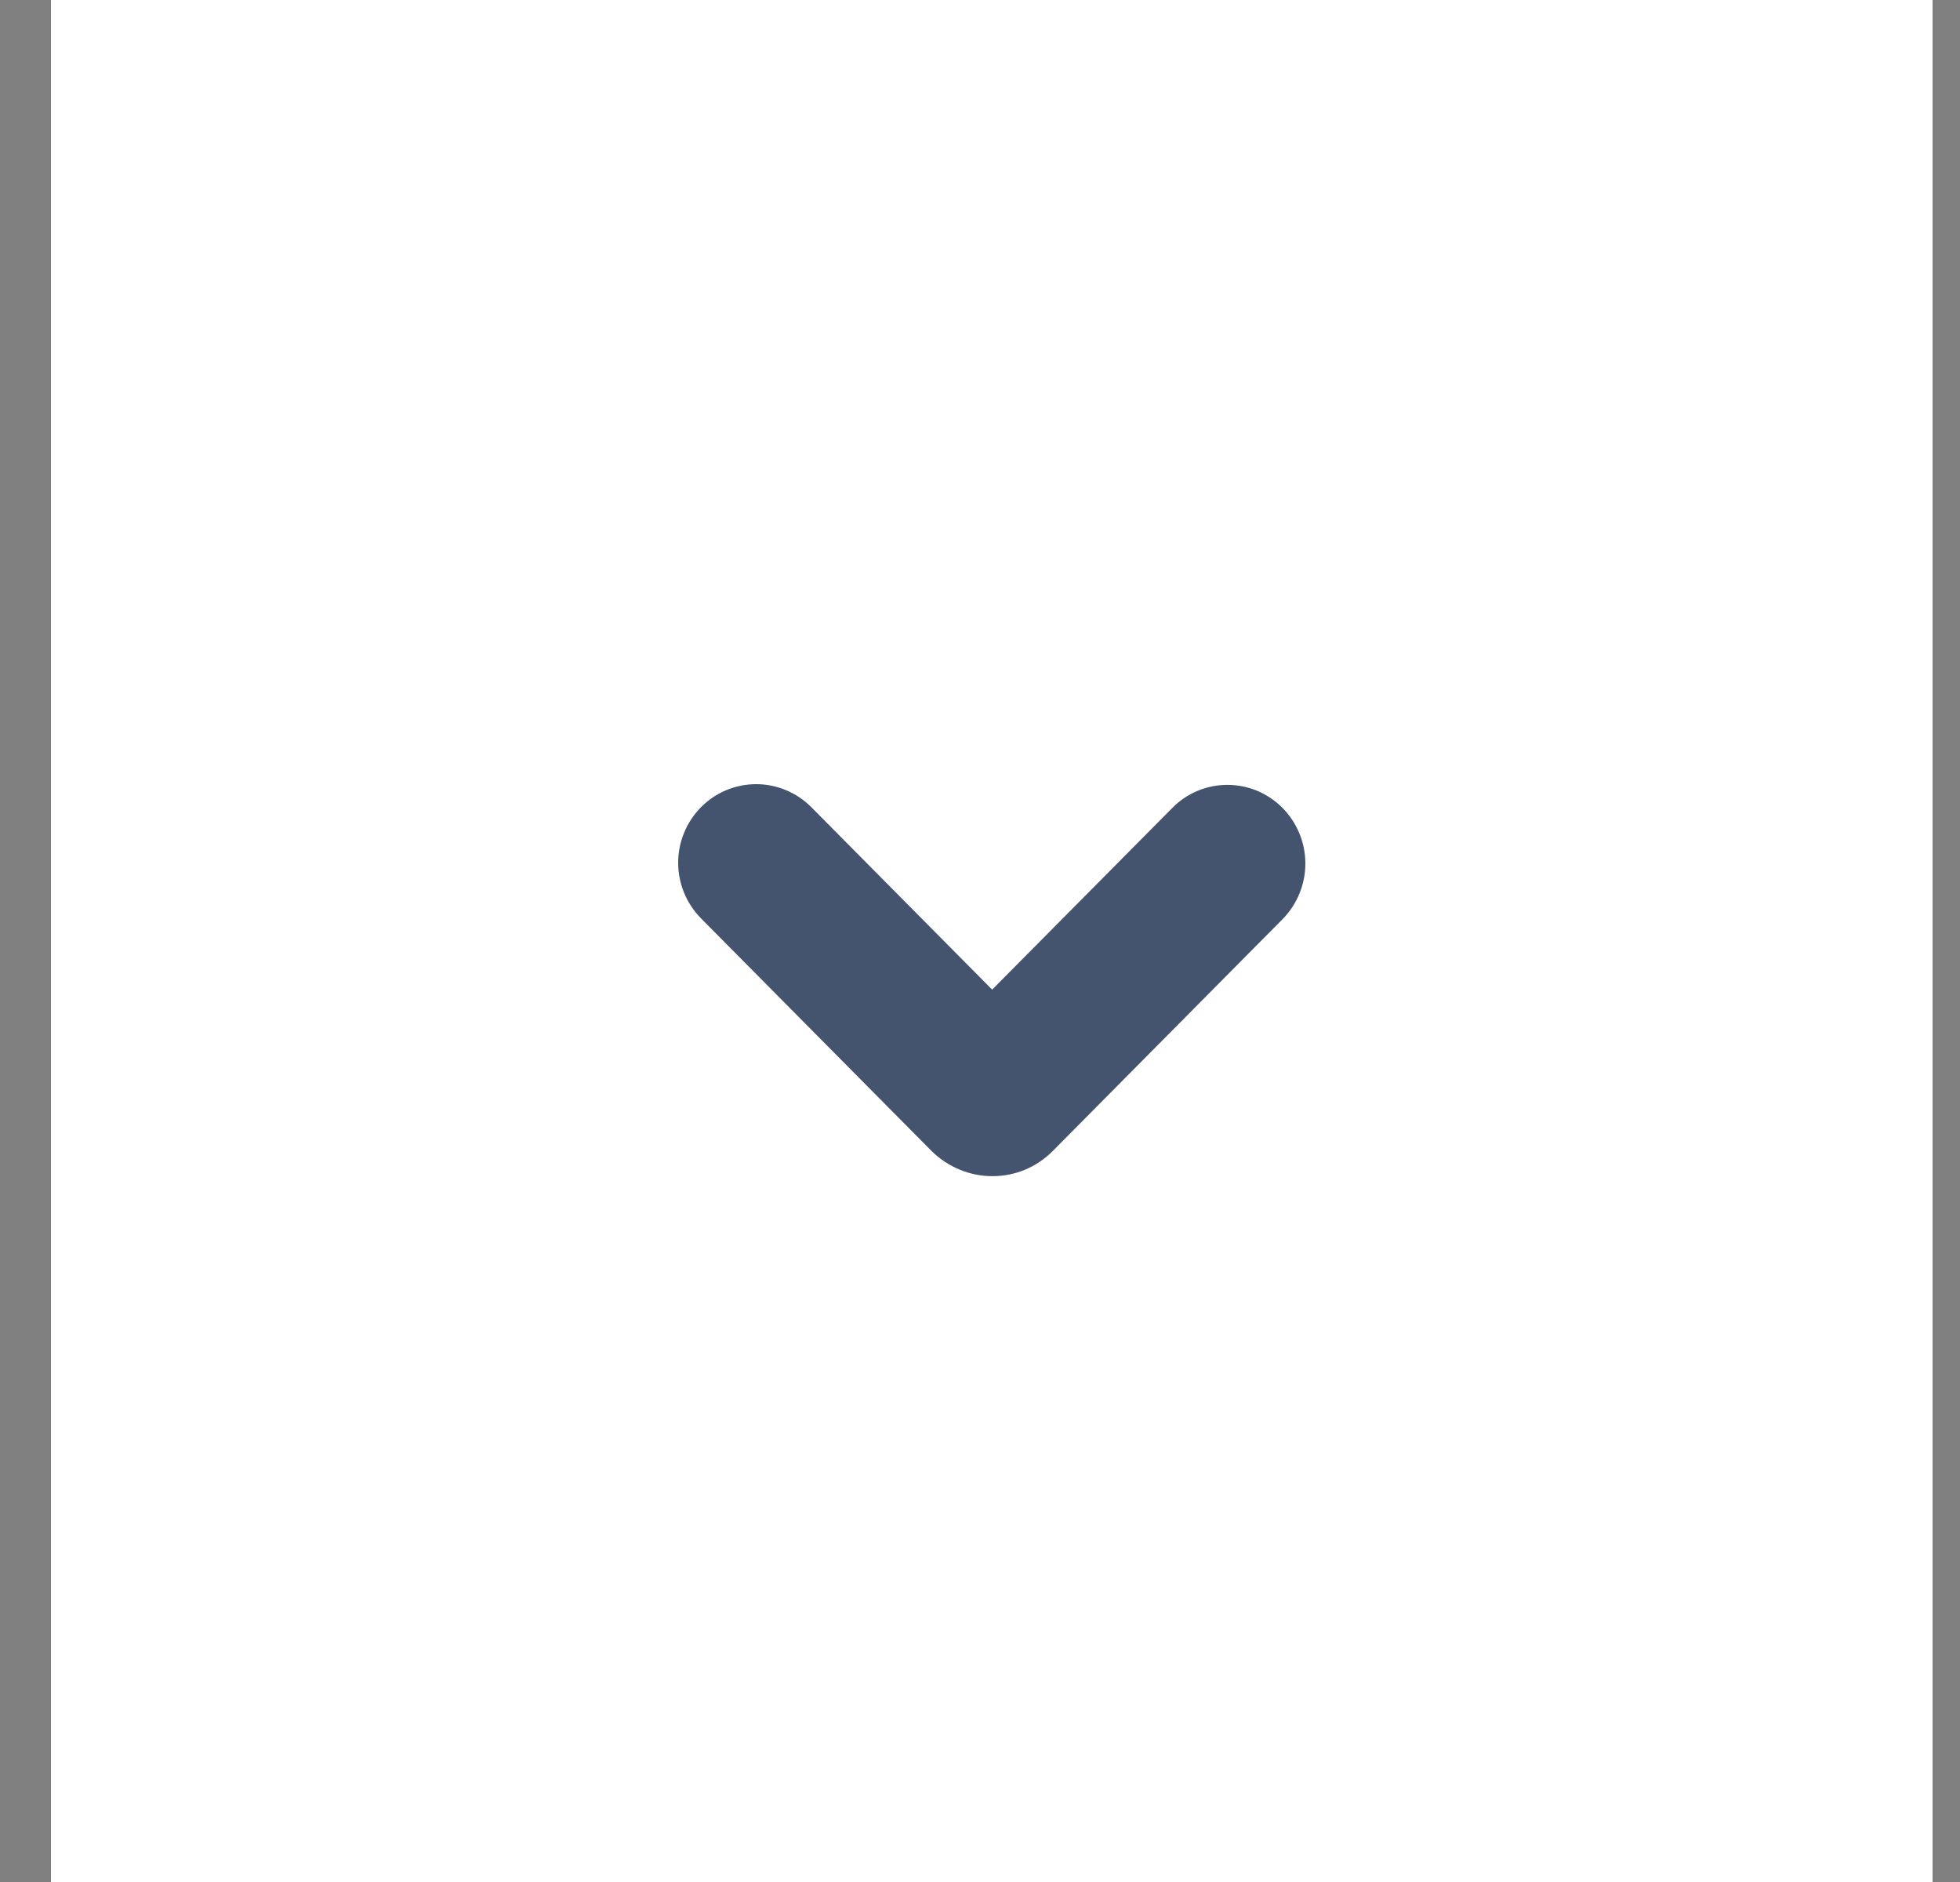 <svg width="25" height="24" viewBox="0 0 25 24" fill="none" xmlns="http://www.w3.org/2000/svg">
<rect x="0" y="0" width="25" height="24" fill="#808080" stroke="none"/>
<rect width="24" height="24" transform="translate(0.65)" fill="white"/>
<path fill-rule="evenodd" clip-rule="evenodd" d="M8.942 10.293C8.755 10.482 8.65 10.737 8.65 11.002C8.65 11.268 8.755 11.523 8.942 11.712L11.881 14.677C12.099 14.892 12.381 14.999 12.66 14.999C12.939 14.999 13.216 14.892 13.429 14.677L16.359 11.722C16.545 11.533 16.65 11.278 16.65 11.012C16.65 10.747 16.545 10.492 16.359 10.303C16.267 10.21 16.157 10.136 16.037 10.085C15.916 10.035 15.787 10.009 15.656 10.009C15.525 10.009 15.395 10.035 15.275 10.085C15.154 10.136 15.044 10.21 14.953 10.303L12.655 12.62L10.348 10.293C10.256 10.2 10.146 10.127 10.025 10.076C9.905 10.026 9.775 10 9.645 10C9.514 10 9.385 10.026 9.264 10.076C9.143 10.127 9.034 10.2 8.942 10.293Z" fill="#44546F"/>
</svg>
